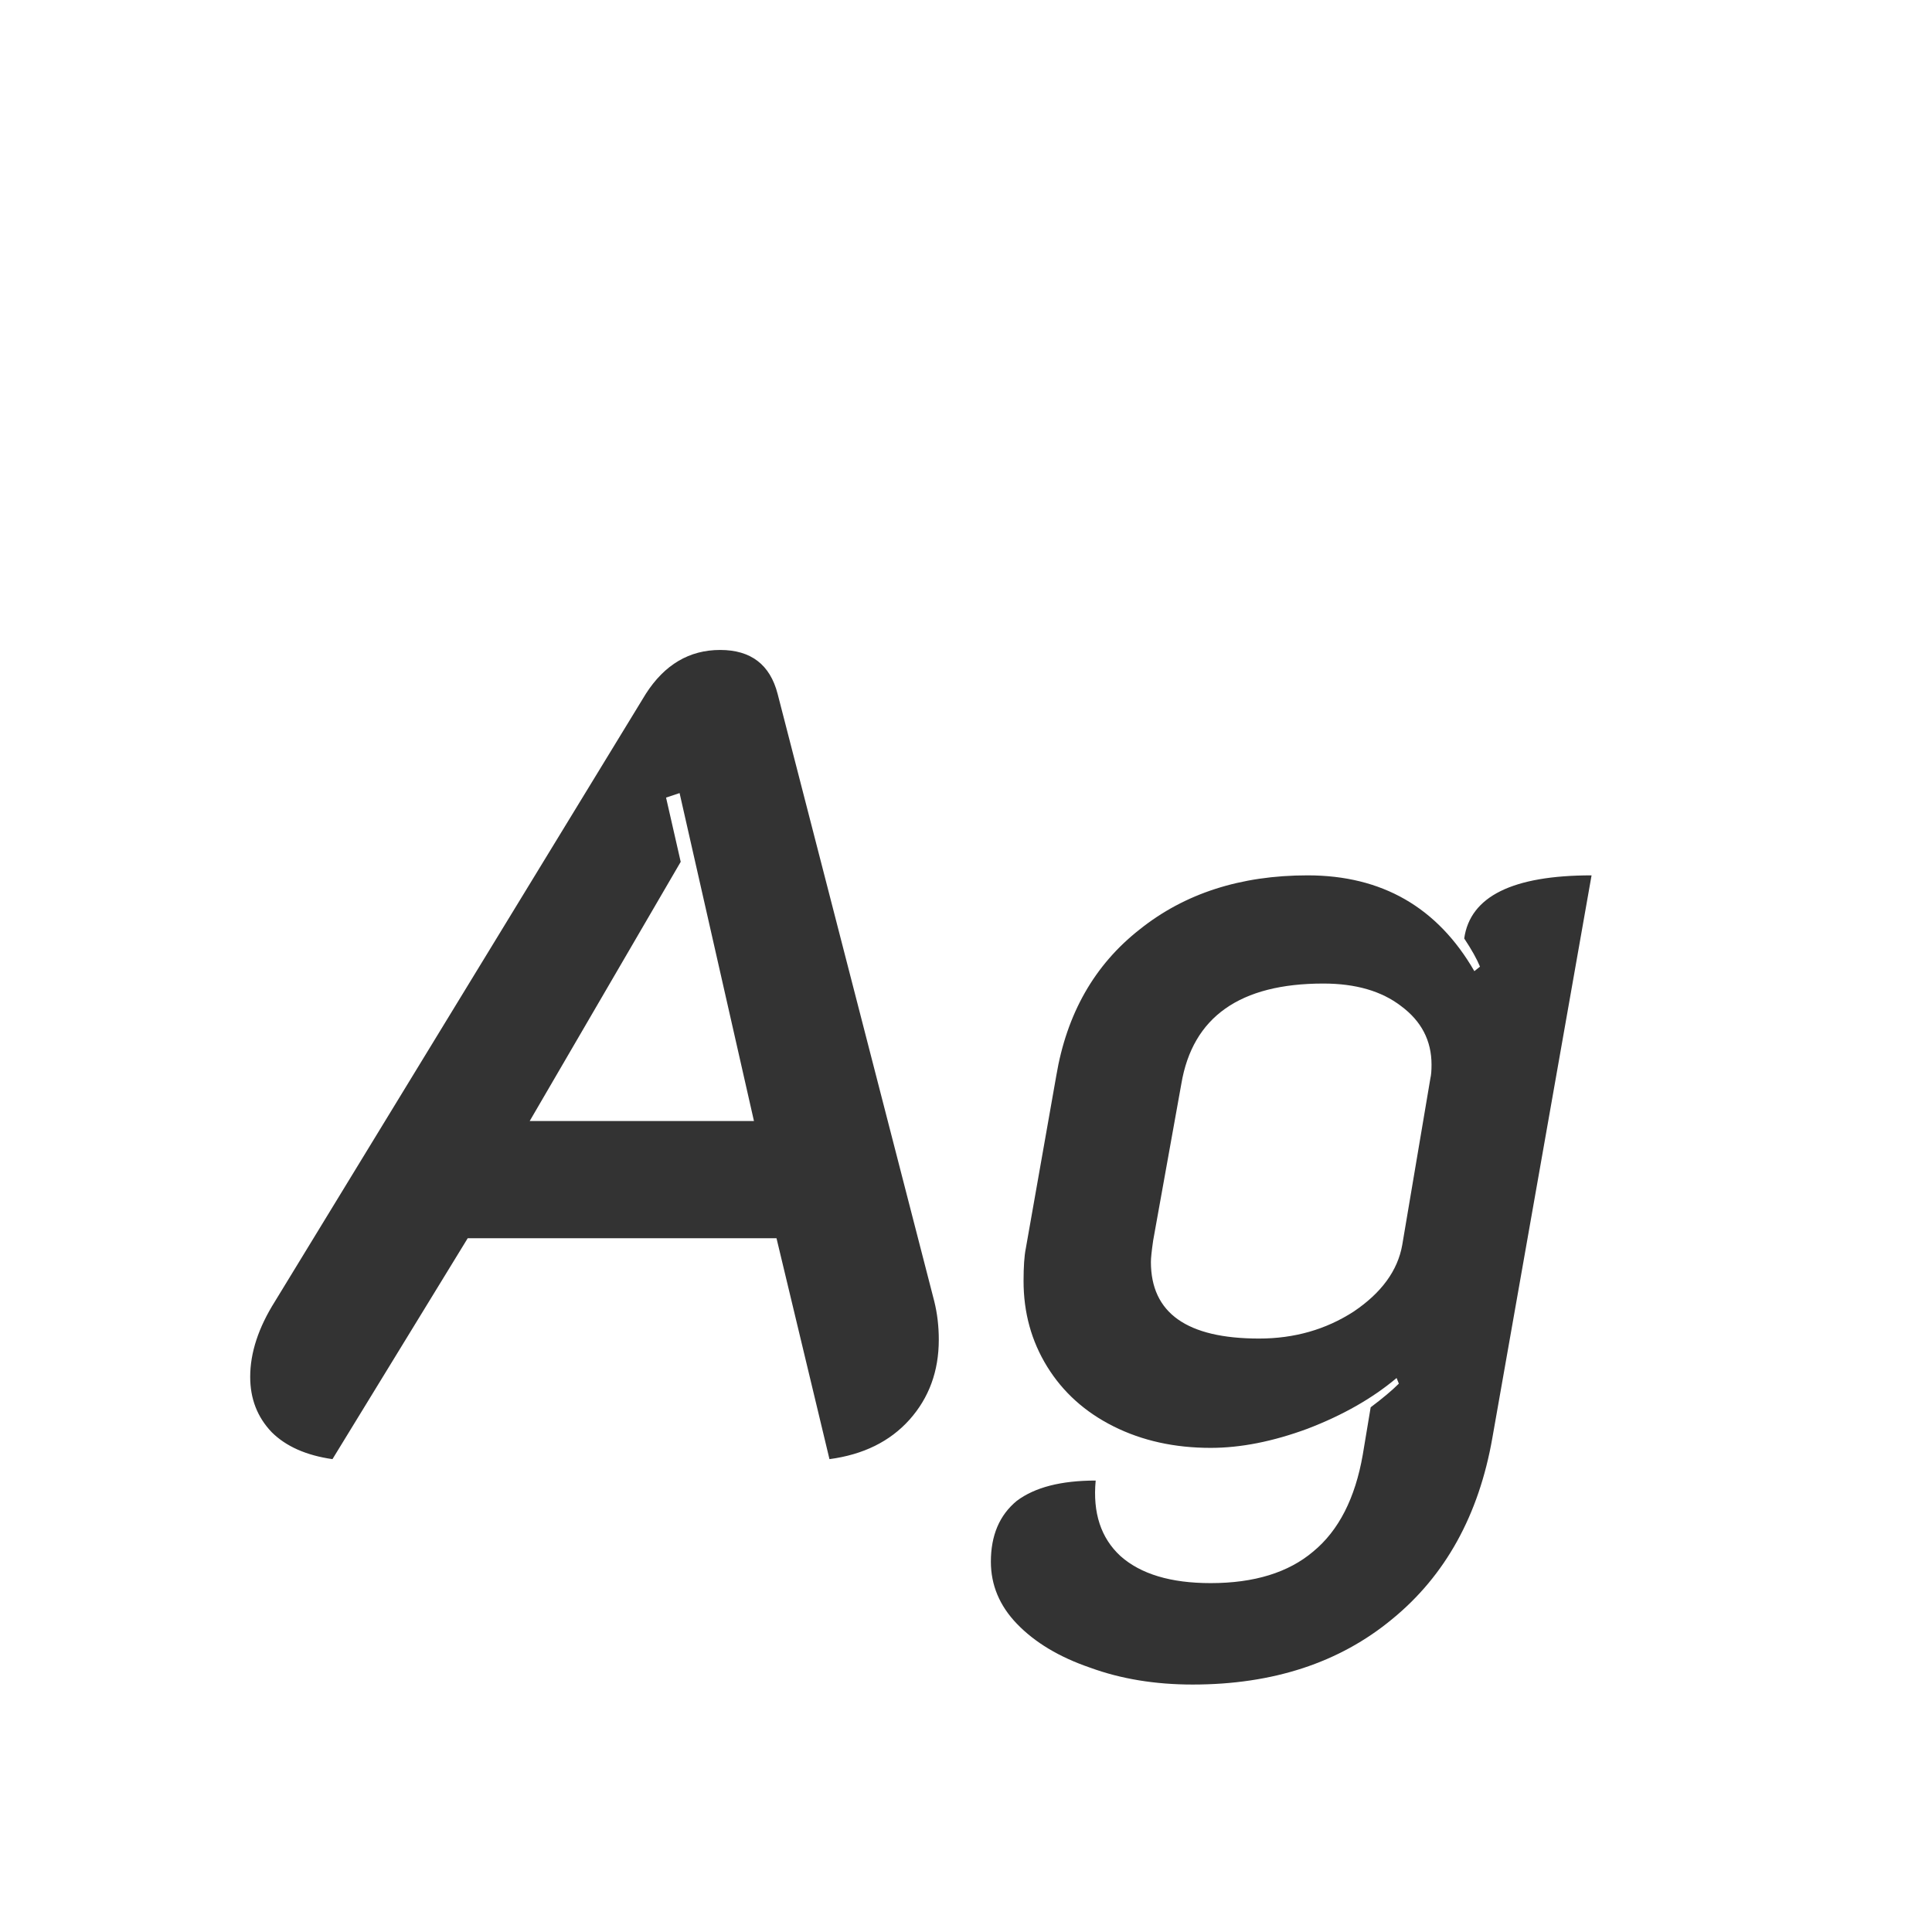 <svg width="24" height="24" viewBox="0 0 24 24" fill="none" xmlns="http://www.w3.org/2000/svg">
<path d="M4.13 18.126C3.803 18.079 3.551 17.967 3.374 17.79C3.196 17.603 3.108 17.375 3.108 17.104C3.108 16.805 3.21 16.493 3.416 16.166L8.022 8.62C8.255 8.256 8.563 8.074 8.946 8.074C9.328 8.074 9.566 8.256 9.66 8.62L11.606 16.166C11.643 16.315 11.662 16.474 11.662 16.642C11.662 17.034 11.54 17.365 11.298 17.636C11.055 17.907 10.724 18.07 10.304 18.126L9.646 15.382H5.81L4.13 18.126ZM9.366 13.926L8.442 9.852L8.274 9.908L8.456 10.706L6.58 13.926H9.366ZM14.815 20.926C14.348 20.926 13.923 20.856 13.541 20.716C13.158 20.585 12.855 20.403 12.631 20.17C12.416 19.946 12.309 19.689 12.309 19.4C12.309 19.073 12.416 18.821 12.631 18.644C12.855 18.476 13.181 18.392 13.611 18.392C13.573 18.793 13.676 19.106 13.919 19.33C14.171 19.554 14.544 19.666 15.039 19.666C15.58 19.666 16.005 19.535 16.313 19.274C16.63 19.013 16.835 18.611 16.929 18.07L17.027 17.482C17.176 17.37 17.293 17.272 17.377 17.188L17.349 17.118C17.05 17.37 16.681 17.58 16.243 17.748C15.813 17.907 15.412 17.986 15.039 17.986C14.591 17.986 14.189 17.897 13.835 17.72C13.48 17.543 13.205 17.295 13.009 16.978C12.813 16.661 12.715 16.306 12.715 15.914C12.715 15.737 12.724 15.601 12.743 15.508L13.121 13.366C13.251 12.591 13.597 11.985 14.157 11.546C14.717 11.098 15.412 10.874 16.243 10.874C17.167 10.874 17.857 11.271 18.315 12.064L18.385 12.008C18.347 11.915 18.282 11.798 18.189 11.658C18.263 11.135 18.791 10.874 19.771 10.874L18.539 17.86C18.371 18.821 17.955 19.573 17.293 20.114C16.639 20.655 15.813 20.926 14.815 20.926ZM15.641 16.628C16.079 16.628 16.471 16.516 16.817 16.292C17.162 16.059 17.363 15.783 17.419 15.466L17.769 13.394C17.778 13.357 17.783 13.301 17.783 13.226C17.783 12.927 17.657 12.685 17.405 12.498C17.162 12.311 16.84 12.218 16.439 12.218C15.403 12.218 14.815 12.633 14.675 13.464L14.325 15.41C14.306 15.541 14.297 15.629 14.297 15.676C14.297 16.311 14.745 16.628 15.641 16.628Z" fill="#333333"/>
</svg>

